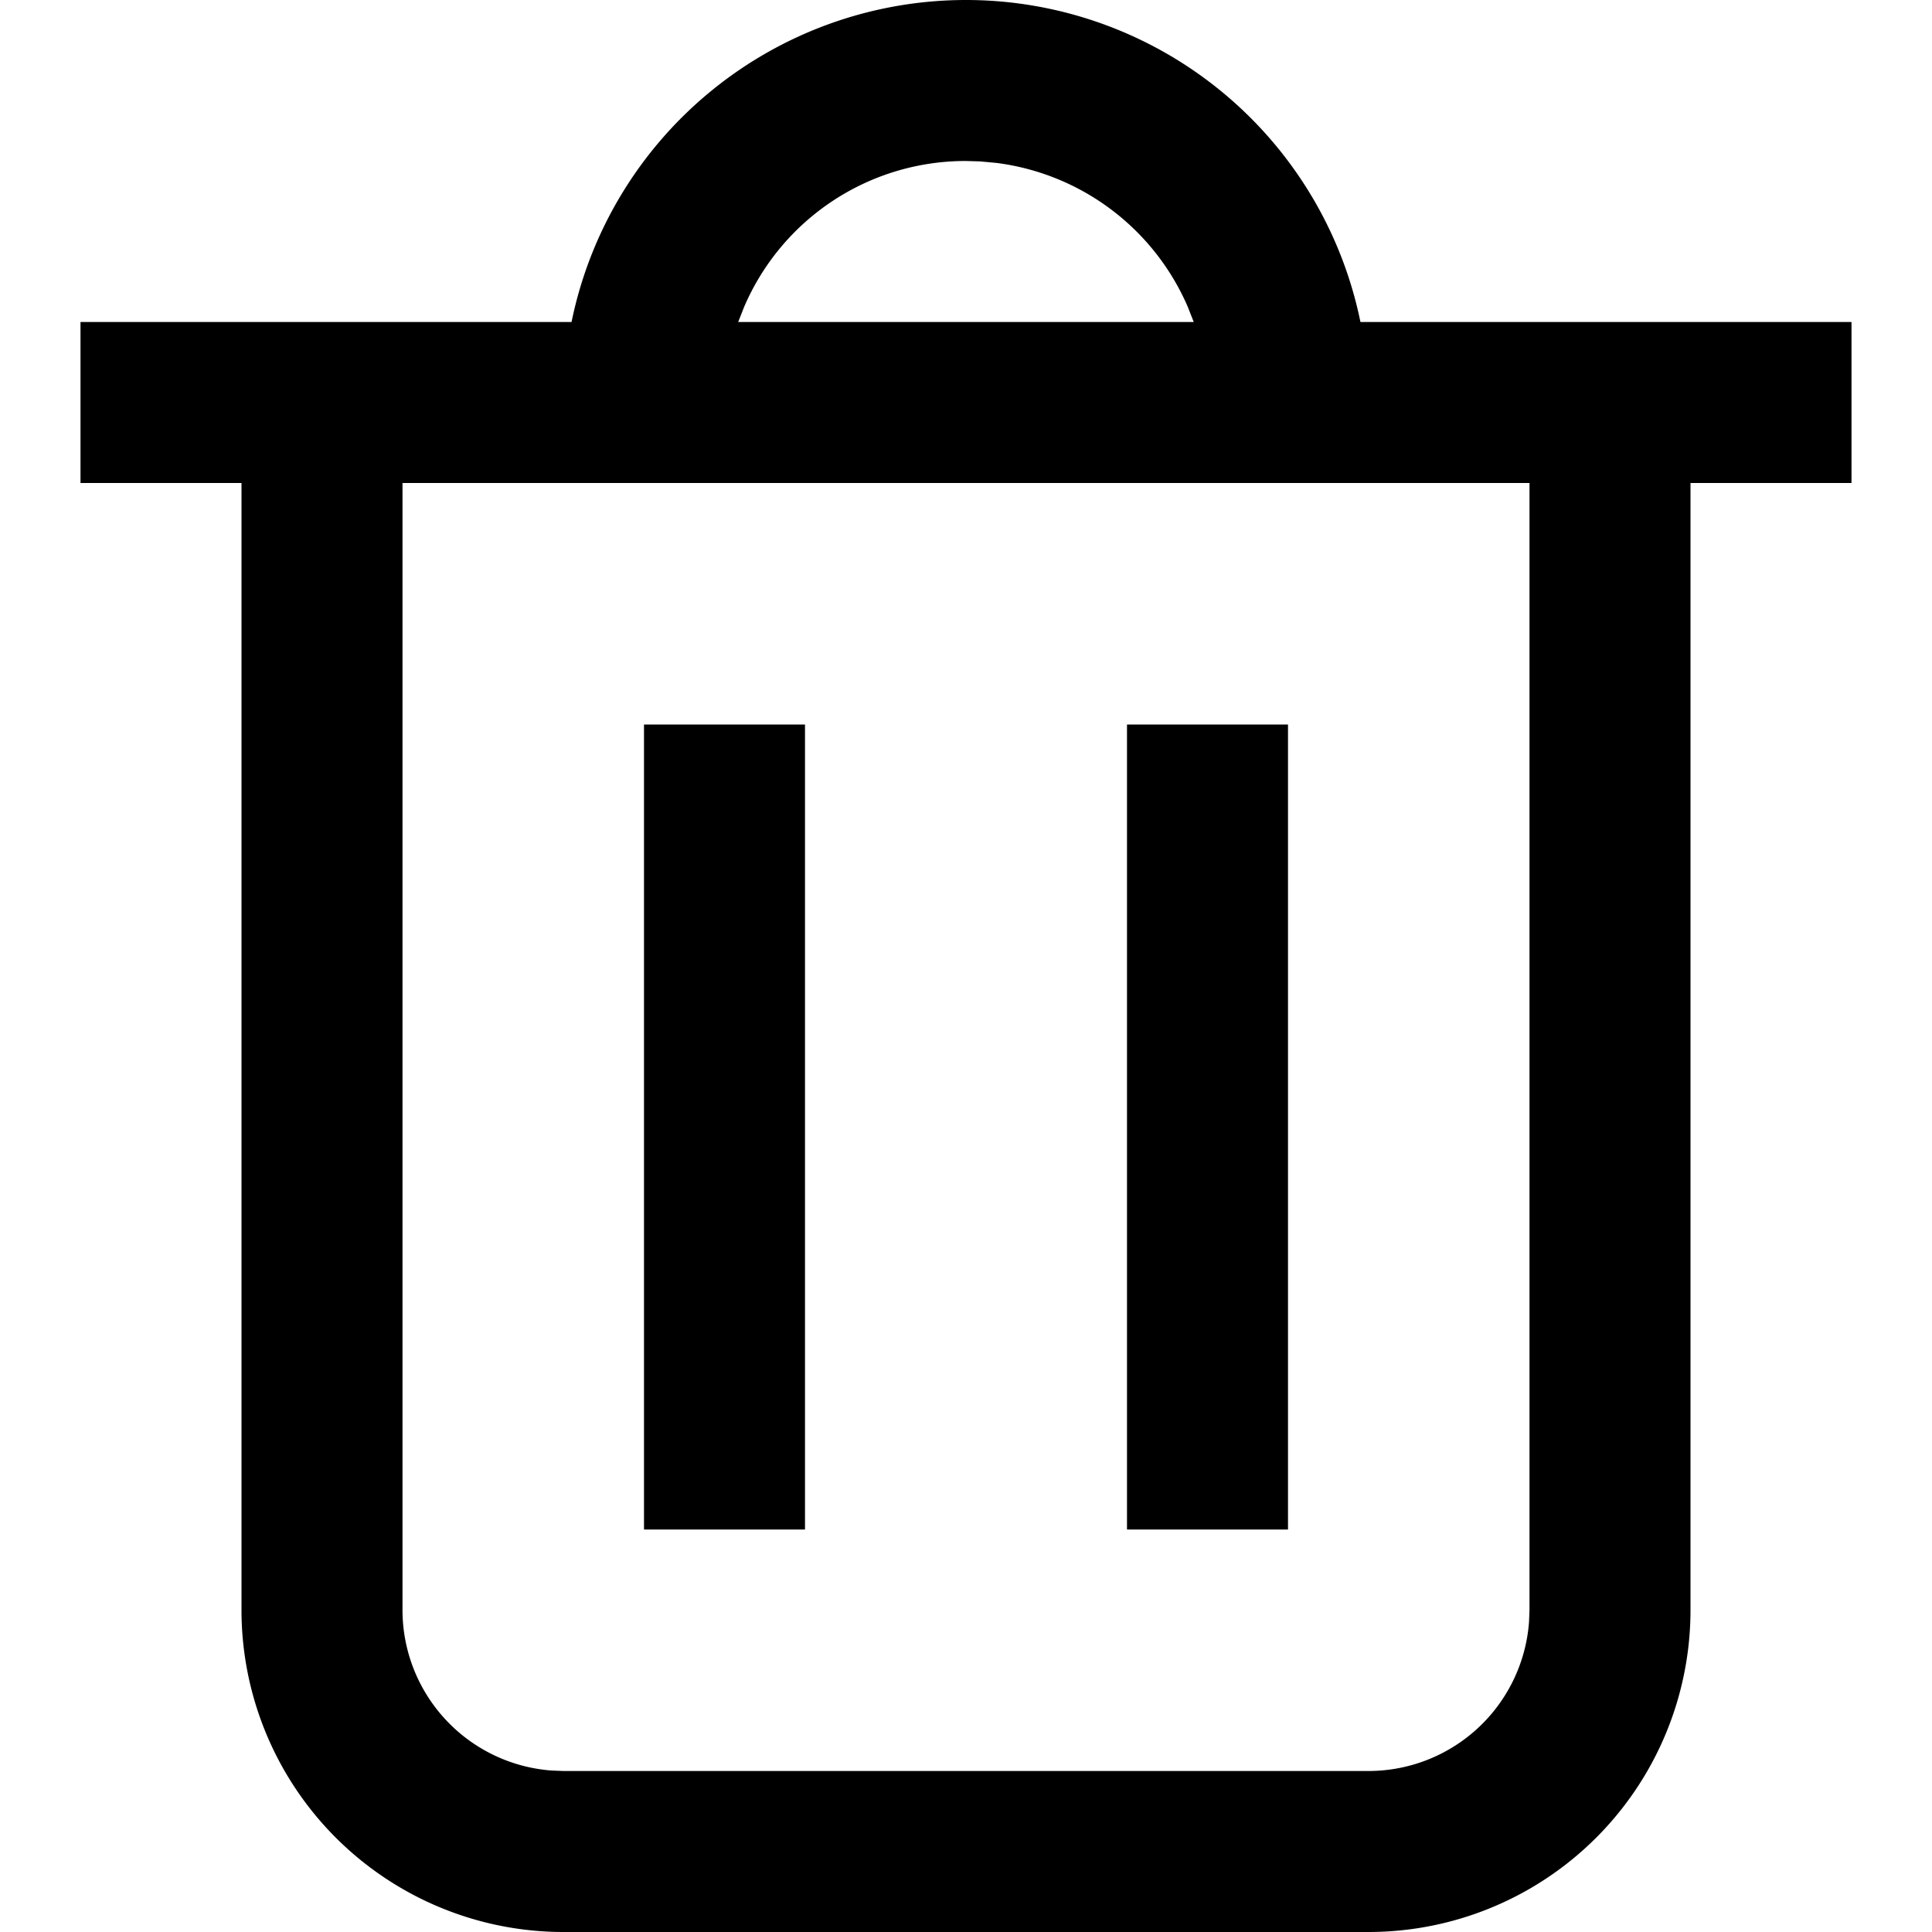 <svg width="1em" height="1em" viewBox="0 0 24 24" fill="none" xmlns="http://www.w3.org/2000/svg"><path fill-rule="evenodd" clip-rule="evenodd" d="M12 0a5.002 5.002 0 014.9 4H23v2h-2v14a4 4 0 01-4 4H7a4 4 0 01-4-4V6H1V4h6.1A5.002 5.002 0 0112 0zM9.17 4H14.829l-.076-.193a3.002 3.002 0 00-2.374-1.783l-.203-.019L12 2a2.992 2.992 0 00-2.758 1.817L9.17 4zM5 6h14v14l-.006.15A2 2 0 0117 22H7l-.15-.006A2 2 0 015 20V6zm5 3v10H8V9h2zm6 0v10h-2V9h2z" fill="currentColor"></path></svg>